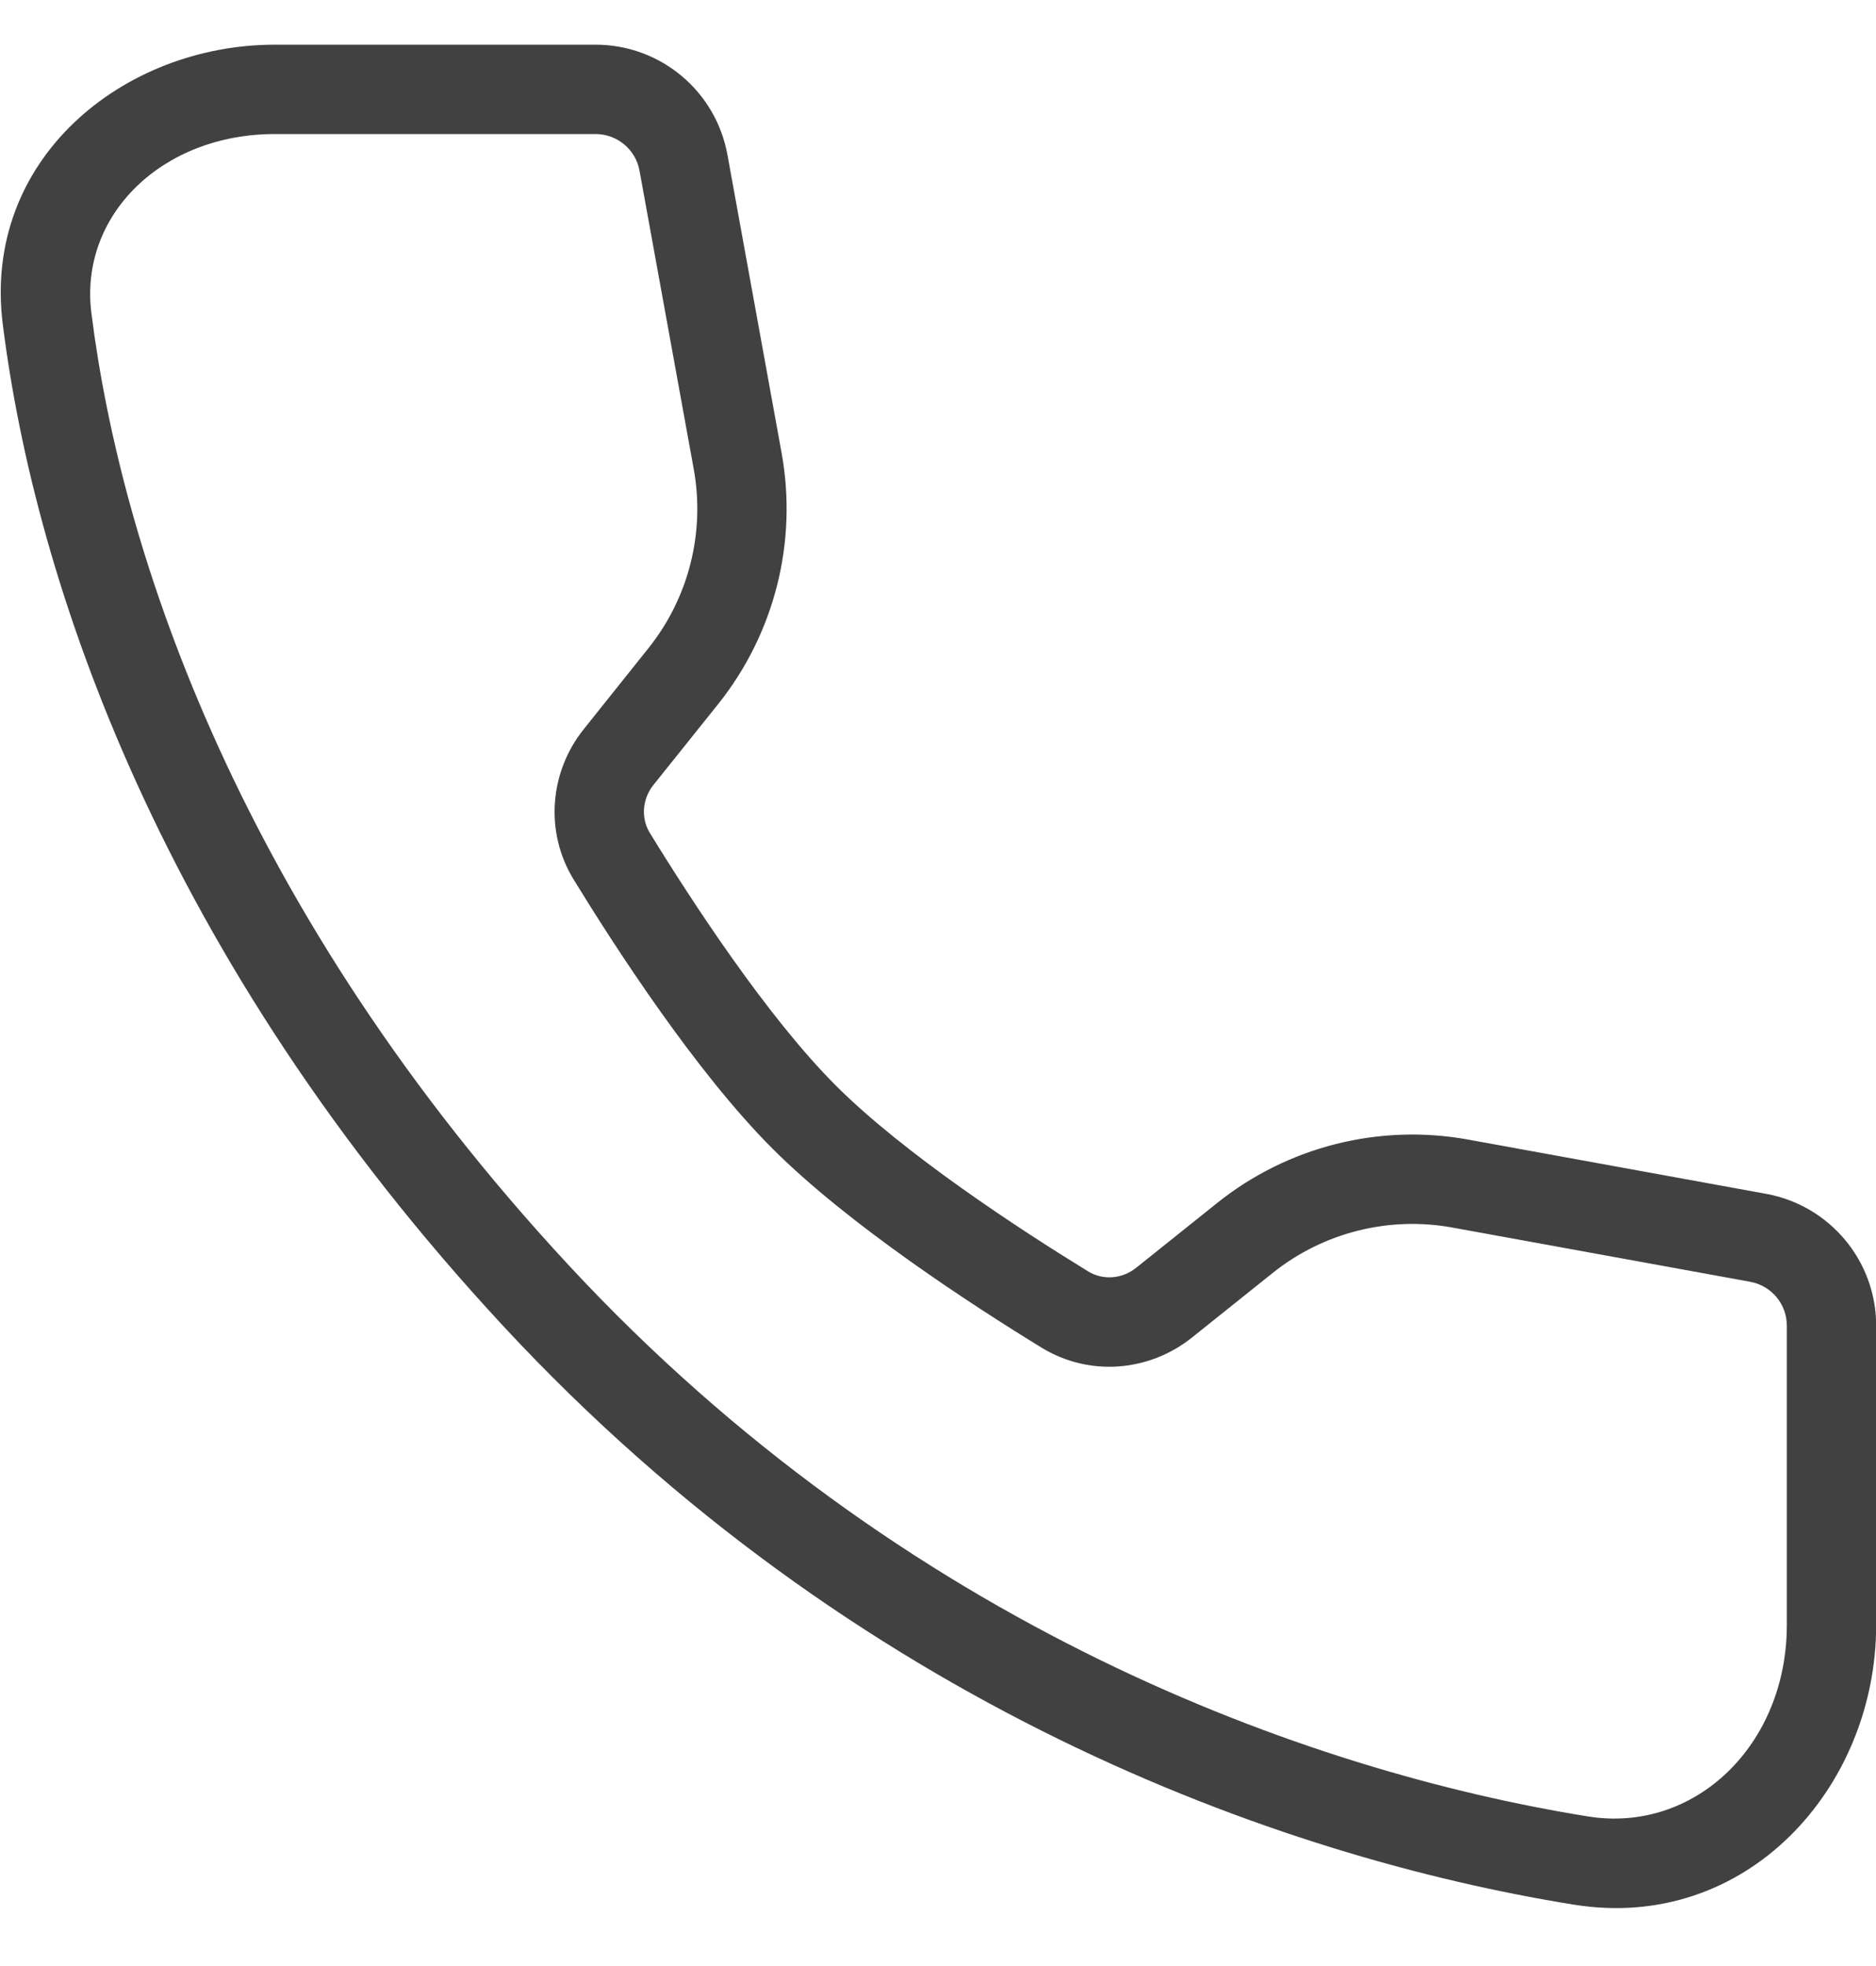 <svg width="21" height="22" viewBox="0 0 21 22" fill="none" xmlns="http://www.w3.org/2000/svg">
<path fill-rule="evenodd" clip-rule="evenodd" d="M0.031 3.628C-0.201 1.782 1.379 0.5 3.076 0.5H6.667C7.392 0.5 8.013 1.018 8.143 1.732L8.749 5.067C8.93 6.063 8.671 7.088 8.039 7.879L7.315 8.783C7.187 8.944 7.175 9.158 7.274 9.32C7.744 10.086 8.589 11.38 9.355 12.146C10.122 12.913 11.416 13.758 12.181 14.227C12.344 14.327 12.557 14.315 12.719 14.186L13.623 13.463C14.413 12.83 15.439 12.571 16.435 12.752L19.77 13.359C20.483 13.489 21.002 14.11 21.002 14.835V18.182C21.002 20.003 19.551 21.624 17.617 21.313C14.305 20.78 9.569 19.077 5.635 14.84C1.81 10.721 0.393 6.515 0.031 3.628ZM3.076 1.5C1.811 1.5 0.885 2.411 1.023 3.503C1.361 6.195 2.694 10.203 6.368 14.16C10.118 18.198 14.631 19.82 17.776 20.326C18.97 20.518 20.002 19.529 20.002 18.182V14.835C20.002 14.593 19.829 14.386 19.591 14.343L16.256 13.736C15.545 13.607 14.812 13.792 14.247 14.244L13.343 14.967C12.865 15.35 12.194 15.408 11.659 15.08C10.895 14.612 9.508 13.713 8.648 12.854C7.788 11.994 6.89 10.606 6.422 9.843C6.094 9.308 6.152 8.636 6.535 8.159L7.258 7.254C7.71 6.69 7.895 5.957 7.765 5.245L7.159 1.911C7.116 1.673 6.909 1.5 6.667 1.5H3.076Z" fill="#414141"/>
</svg>
